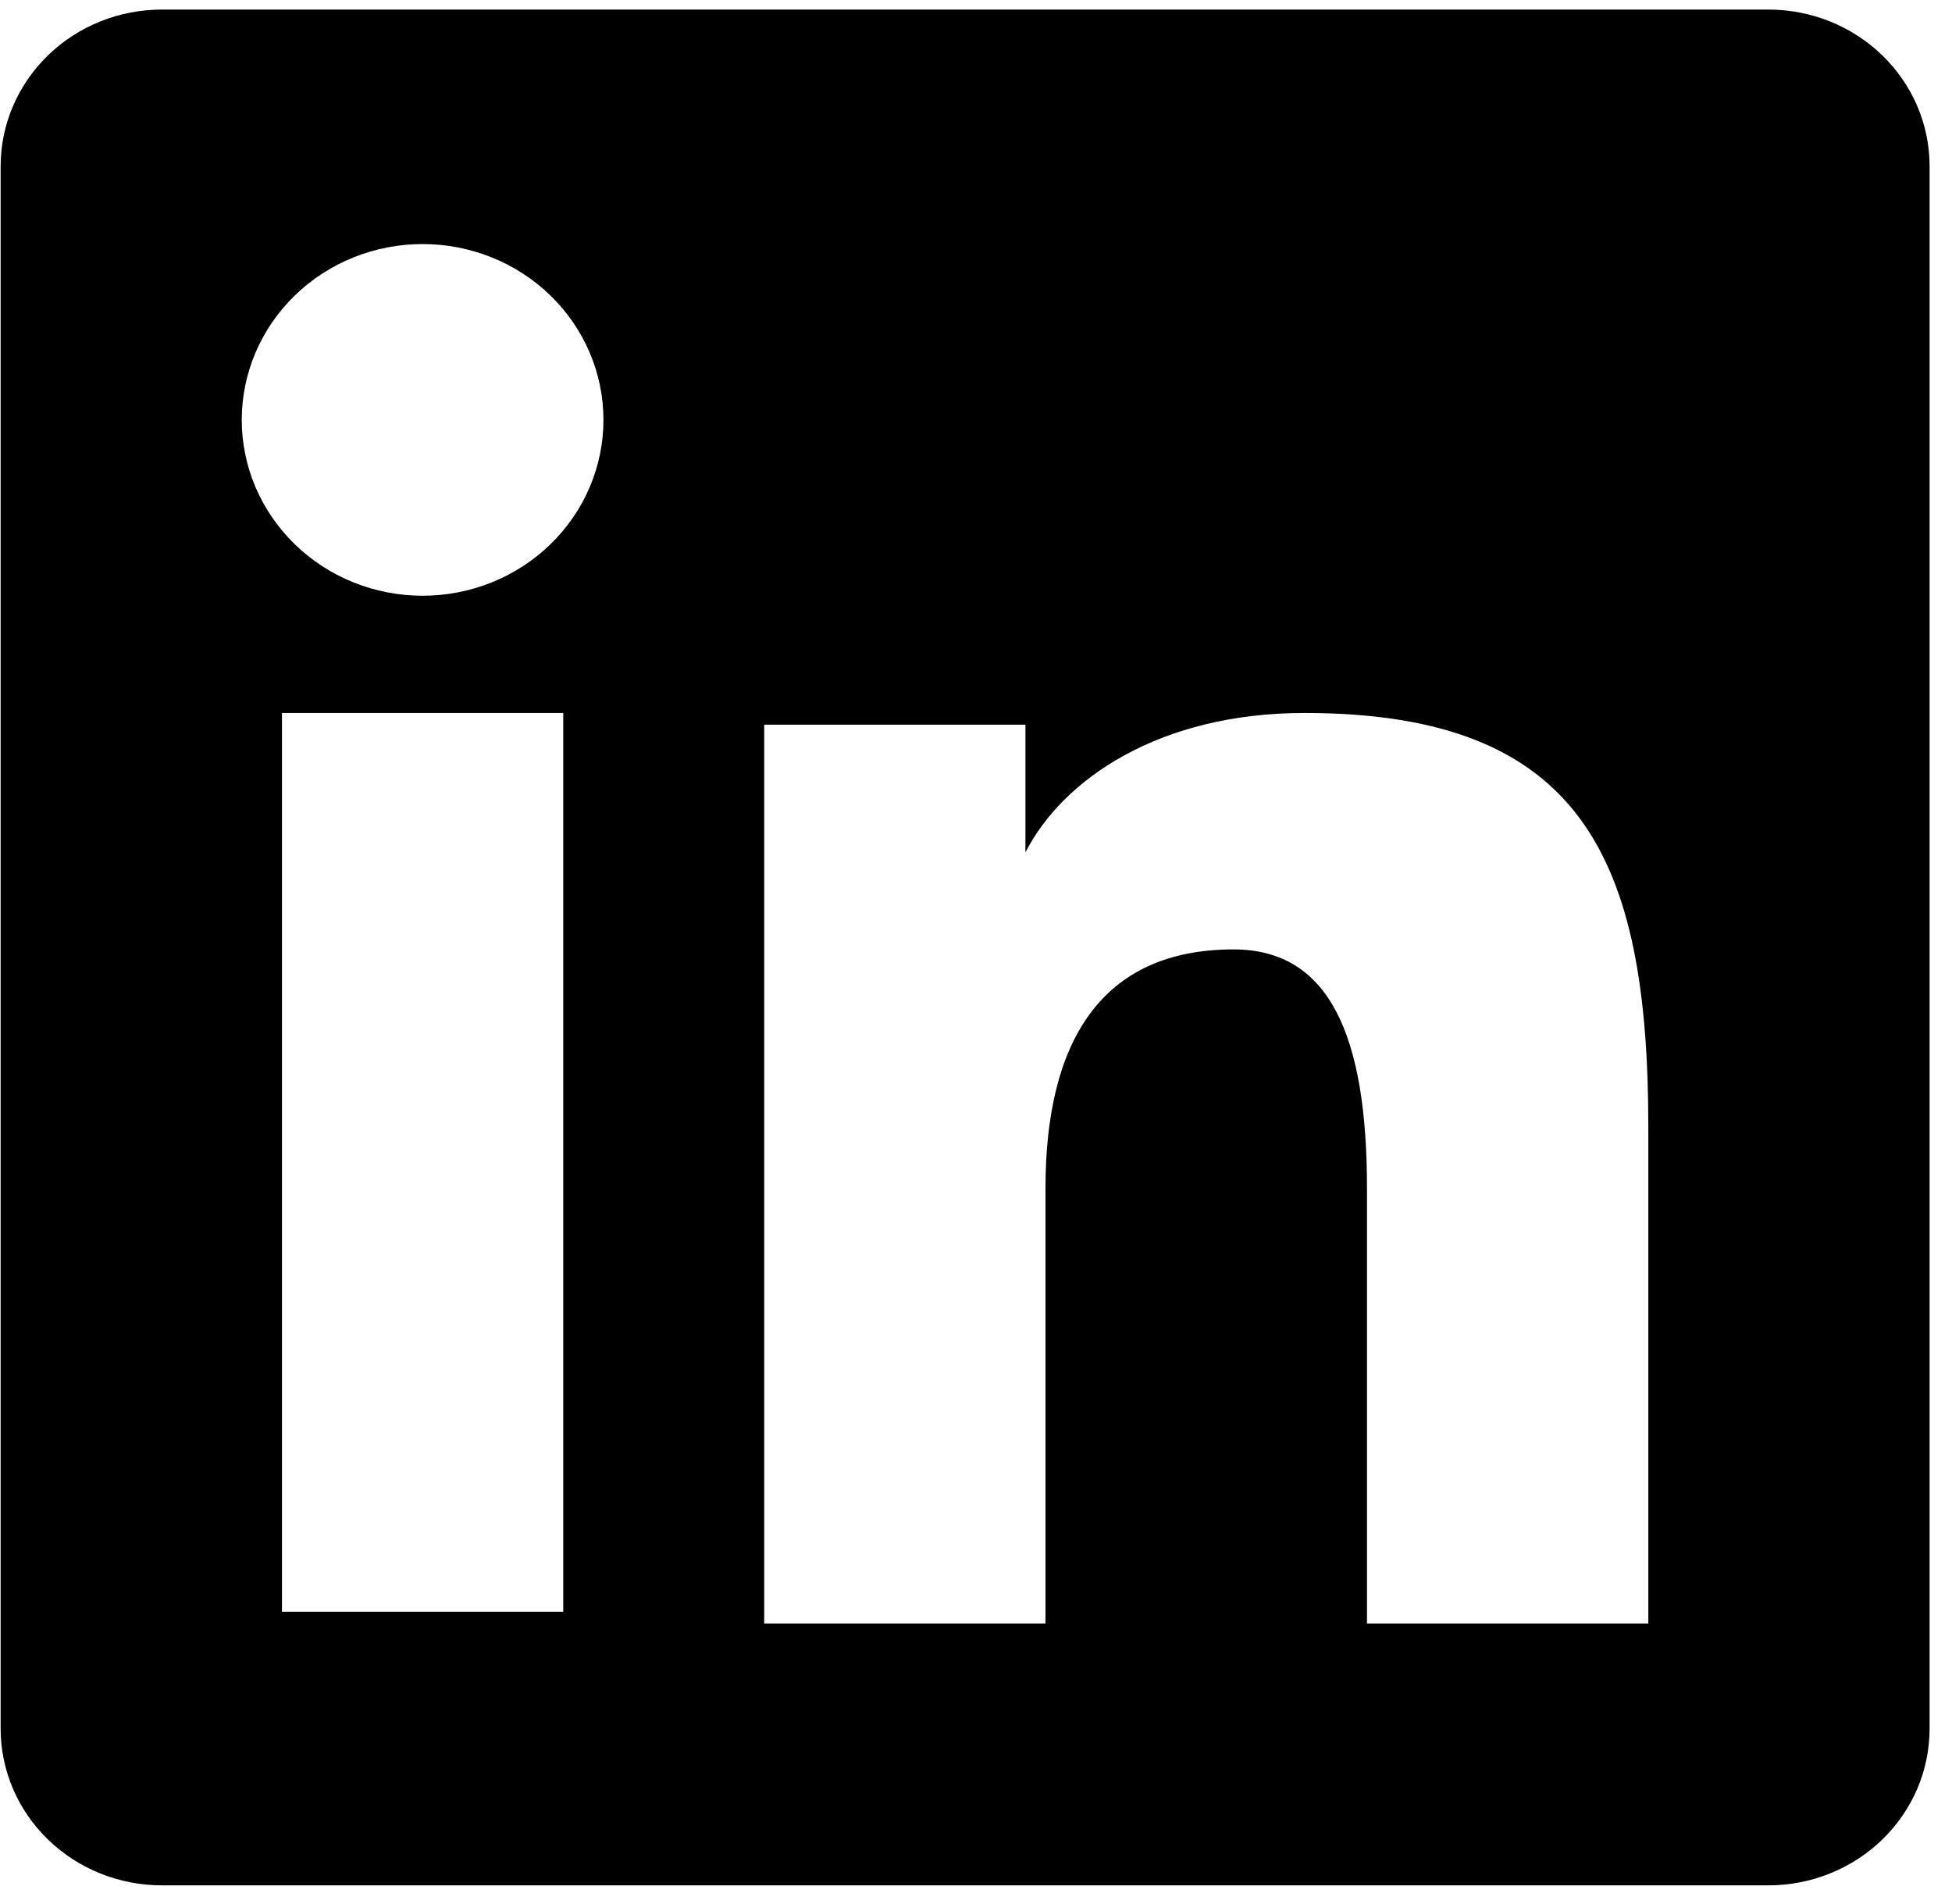 <svg width="40" height="39" viewBox="0 0 40 39" fill="none" xmlns="http://www.w3.org/2000/svg">
<path fill-rule="evenodd" clip-rule="evenodd" d="M0.013 3.406C0.013 2.555 0.361 1.738 0.981 1.136C1.6 0.534 2.44 0.196 3.316 0.196H36.239C36.673 0.196 37.102 0.279 37.503 0.44C37.903 0.602 38.267 0.838 38.574 1.136C38.88 1.434 39.124 1.788 39.29 2.178C39.456 2.567 39.541 2.985 39.541 3.406V35.415C39.541 35.837 39.456 36.254 39.29 36.644C39.124 37.033 38.88 37.387 38.574 37.685C38.267 37.983 37.903 38.22 37.503 38.381C37.102 38.542 36.673 38.626 36.239 38.626H3.316C2.44 38.626 1.6 38.287 0.981 37.685C0.361 37.083 0.013 36.267 0.013 35.415V3.406ZM15.66 14.847H21.013V17.462C21.784 15.958 23.761 14.607 26.732 14.607C32.425 14.607 33.777 17.6 33.777 23.091V33.261H28.012V24.342C28.012 21.215 27.241 19.451 25.278 19.451C22.557 19.451 21.424 21.352 21.424 24.342V33.261H15.66V14.847ZM5.778 33.021H11.542V14.607H5.778V33.021ZM12.366 8.602C12.366 9.075 12.27 9.544 12.084 9.981C11.898 10.418 11.624 10.815 11.28 11.15C10.936 11.484 10.528 11.75 10.078 11.931C9.629 12.112 9.147 12.205 8.66 12.205C8.173 12.205 7.692 12.112 7.242 11.931C6.792 11.75 6.384 11.484 6.04 11.15C5.696 10.815 5.423 10.418 5.236 9.981C5.05 9.544 4.954 9.075 4.954 8.602C4.954 7.647 5.345 6.73 6.04 6.055C6.735 5.379 7.677 5 8.66 5C9.643 5 10.585 5.379 11.28 6.055C11.975 6.73 12.366 7.647 12.366 8.602Z" fill="black"/>
</svg>
